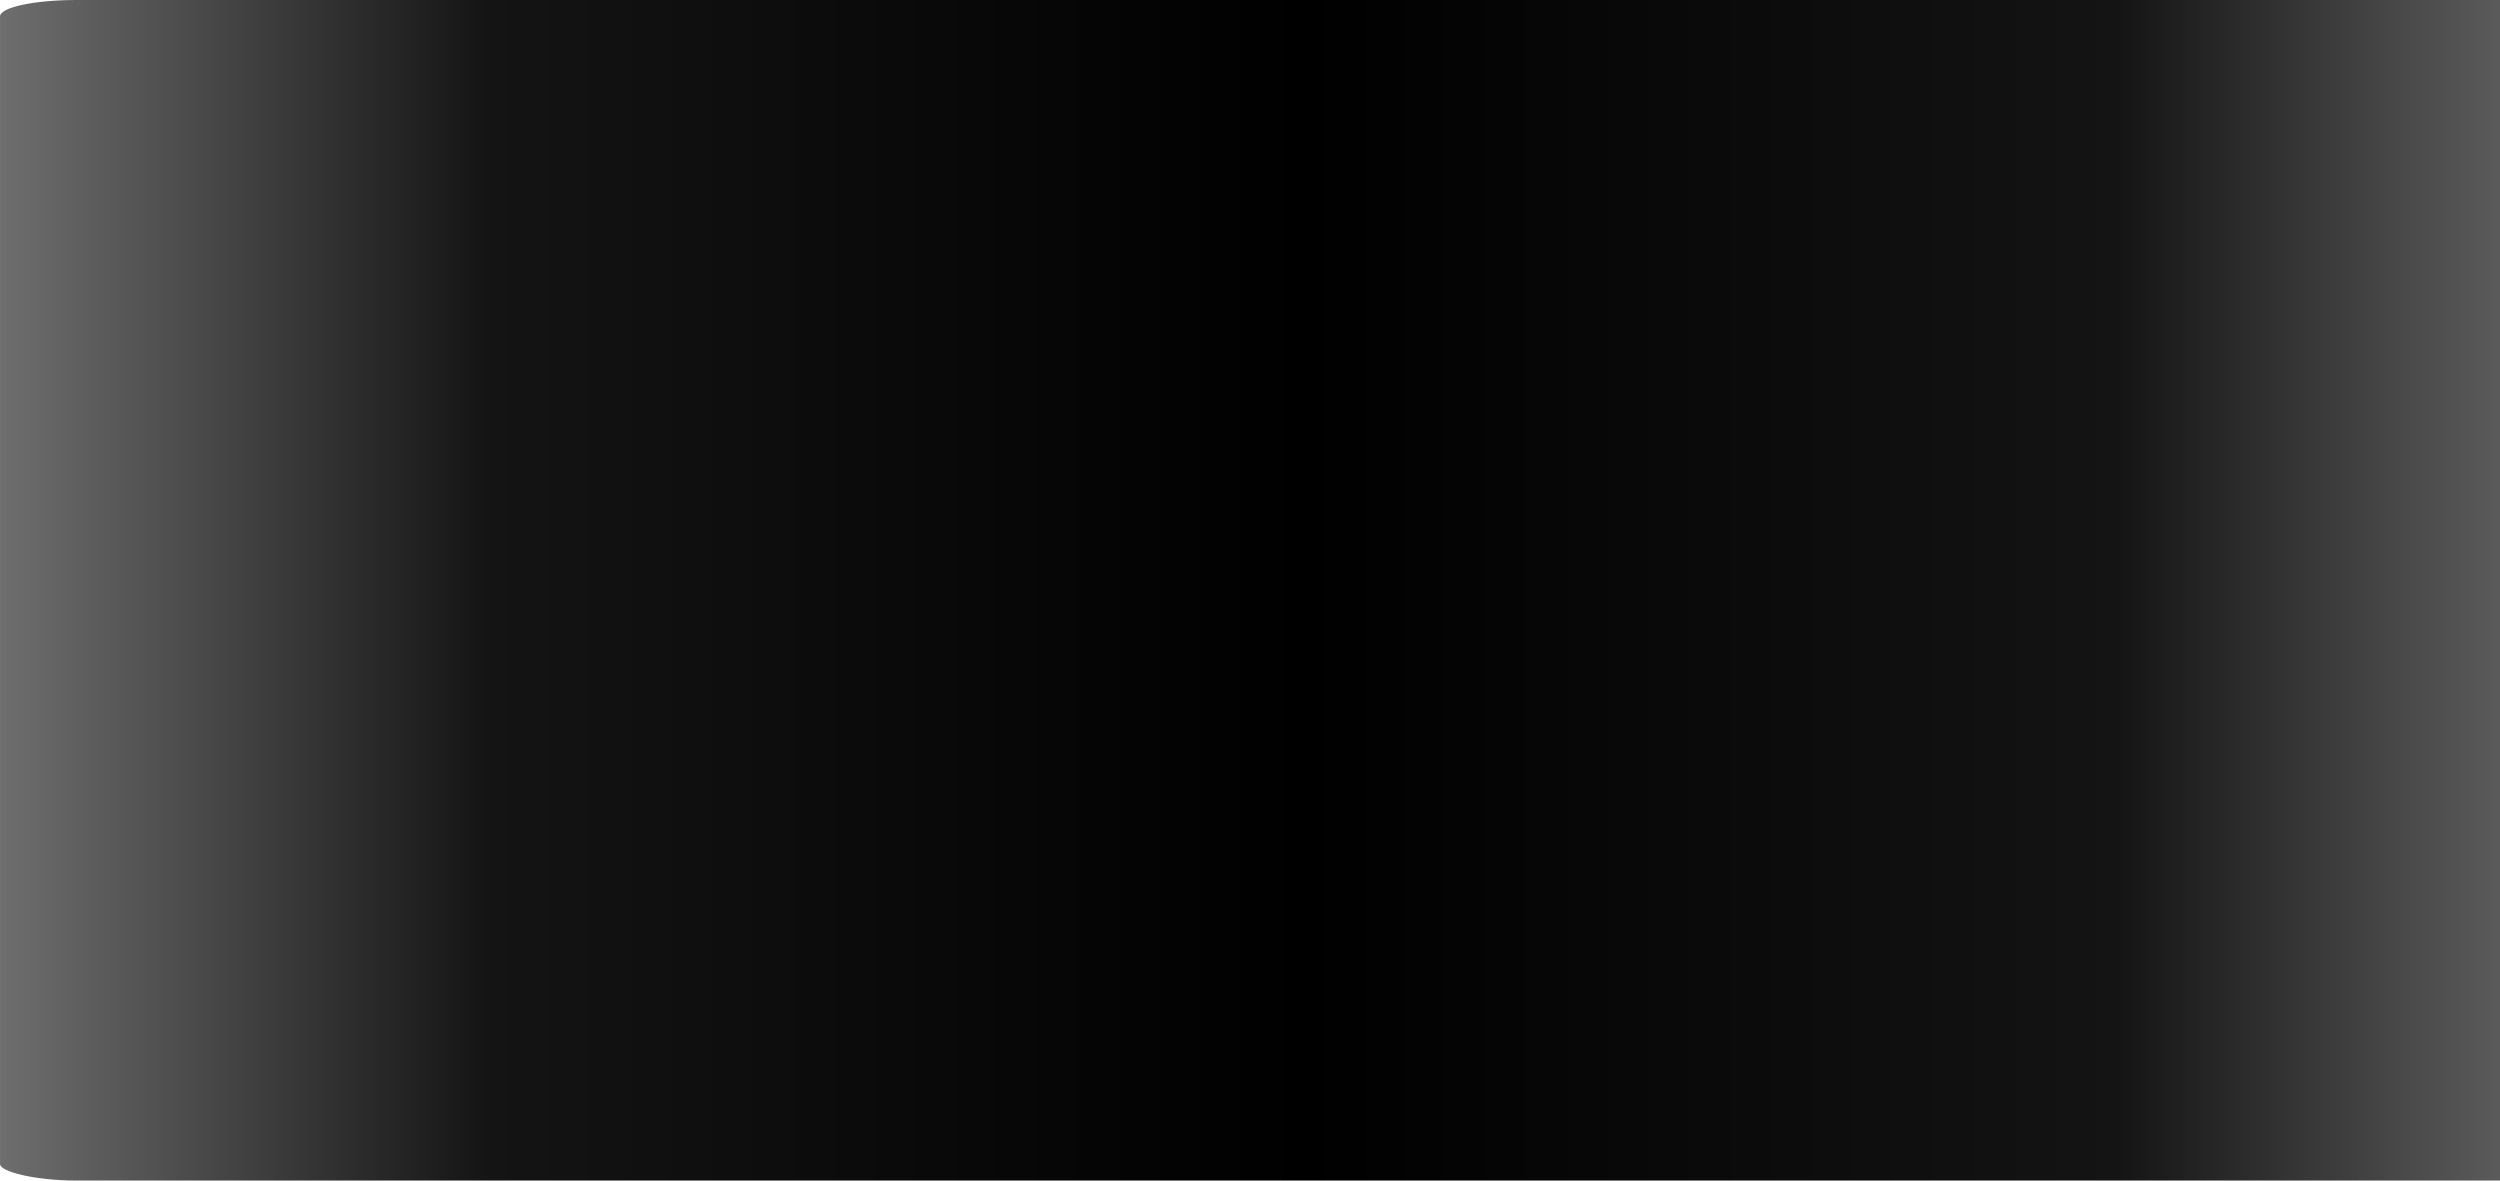 <?xml version="1.0" encoding="UTF-8" standalone="no"?>
<!-- Created with Inkscape (http://www.inkscape.org/) -->

<svg
   xmlns:dc="http://purl.org/dc/elements/1.1/"
   xmlns:cc="http://creativecommons.org/ns#"
   xmlns:rdf="http://www.w3.org/1999/02/22-rdf-syntax-ns#"
   xmlns:svg="http://www.w3.org/2000/svg"
   xmlns="http://www.w3.org/2000/svg"
   xmlns:xlink="http://www.w3.org/1999/xlink"
   xmlns:sodipodi="http://sodipodi.sourceforge.net/DTD/sodipodi-0.dtd"
   xmlns:inkscape="http://www.inkscape.org/namespaces/inkscape"
   width="72"
   height="34"
   viewBox="0 0 19.05 8.996"
   version="1.1"
   id="svg8"
   sodipodi:docname="slider-horiz.svg"
   inkscape:version="0.92.5 (2060ec1f9f, 2020-04-08)">
  <defs
     id="defs2">
    <linearGradient
       inkscape:collect="always"
       id="linearGradient818">
      <stop
         style="stop-color:#6e6e6e;stop-opacity:1"
         offset="0"
         id="stop814" />
      <stop
         id="stop824"
         offset="0.375"
         style="stop-color:#141414;stop-opacity:1" />
      <stop
         style="stop-color:#000000;stop-opacity:1"
         offset="1"
         id="stop816" />
    </linearGradient>
    <linearGradient
       inkscape:collect="always"
       xlink:href="#linearGradient818"
       id="linearGradient822"
       gradientUnits="userSpaceOnUse"
       x1="0.265"
       y1="287.475"
       x2="4.498"
       y2="287.475"
       spreadMethod="reflect"
       gradientTransform="matrix(2.344,0,0,0.486,-0.62,152.871)" />
  </defs>
  <sodipodi:namedview
     id="base"
     pagecolor="#000000"
     bordercolor="#666666"
     borderopacity="1.0"
     inkscape:pageopacity="0"
     inkscape:pageshadow="2"
     inkscape:zoom="11.25"
     inkscape:cx="17"
     inkscape:cy="36"
     inkscape:document-units="px"
     inkscape:current-layer="layer1"
     showgrid="true"
     units="px"
     inkscape:window-width="1920"
     inkscape:window-height="1011"
     inkscape:window-x="0"
     inkscape:window-y="40"
     inkscape:window-maximized="1">
    <inkscape:grid
       type="xygrid"
       id="grid815" />
  </sodipodi:namedview>
  <g
     inkscape:label="Calque 1"
     inkscape:groupmode="layer"
     id="layer1"
     transform="translate(0,-288.004)">
    <rect
       style="fill:url(#linearGradient822);fill-opacity:1;stroke:none;stroke-width:0;stroke-miterlimit:4;stroke-dasharray:none;stroke-opacity:1"
       id="rect1364"
       width="19.844"
       height="8.996"
       x="1.1718753e-06"
       y="288.004"
       rx="0.584"
       ry="0.125" />
  </g>
</svg>
